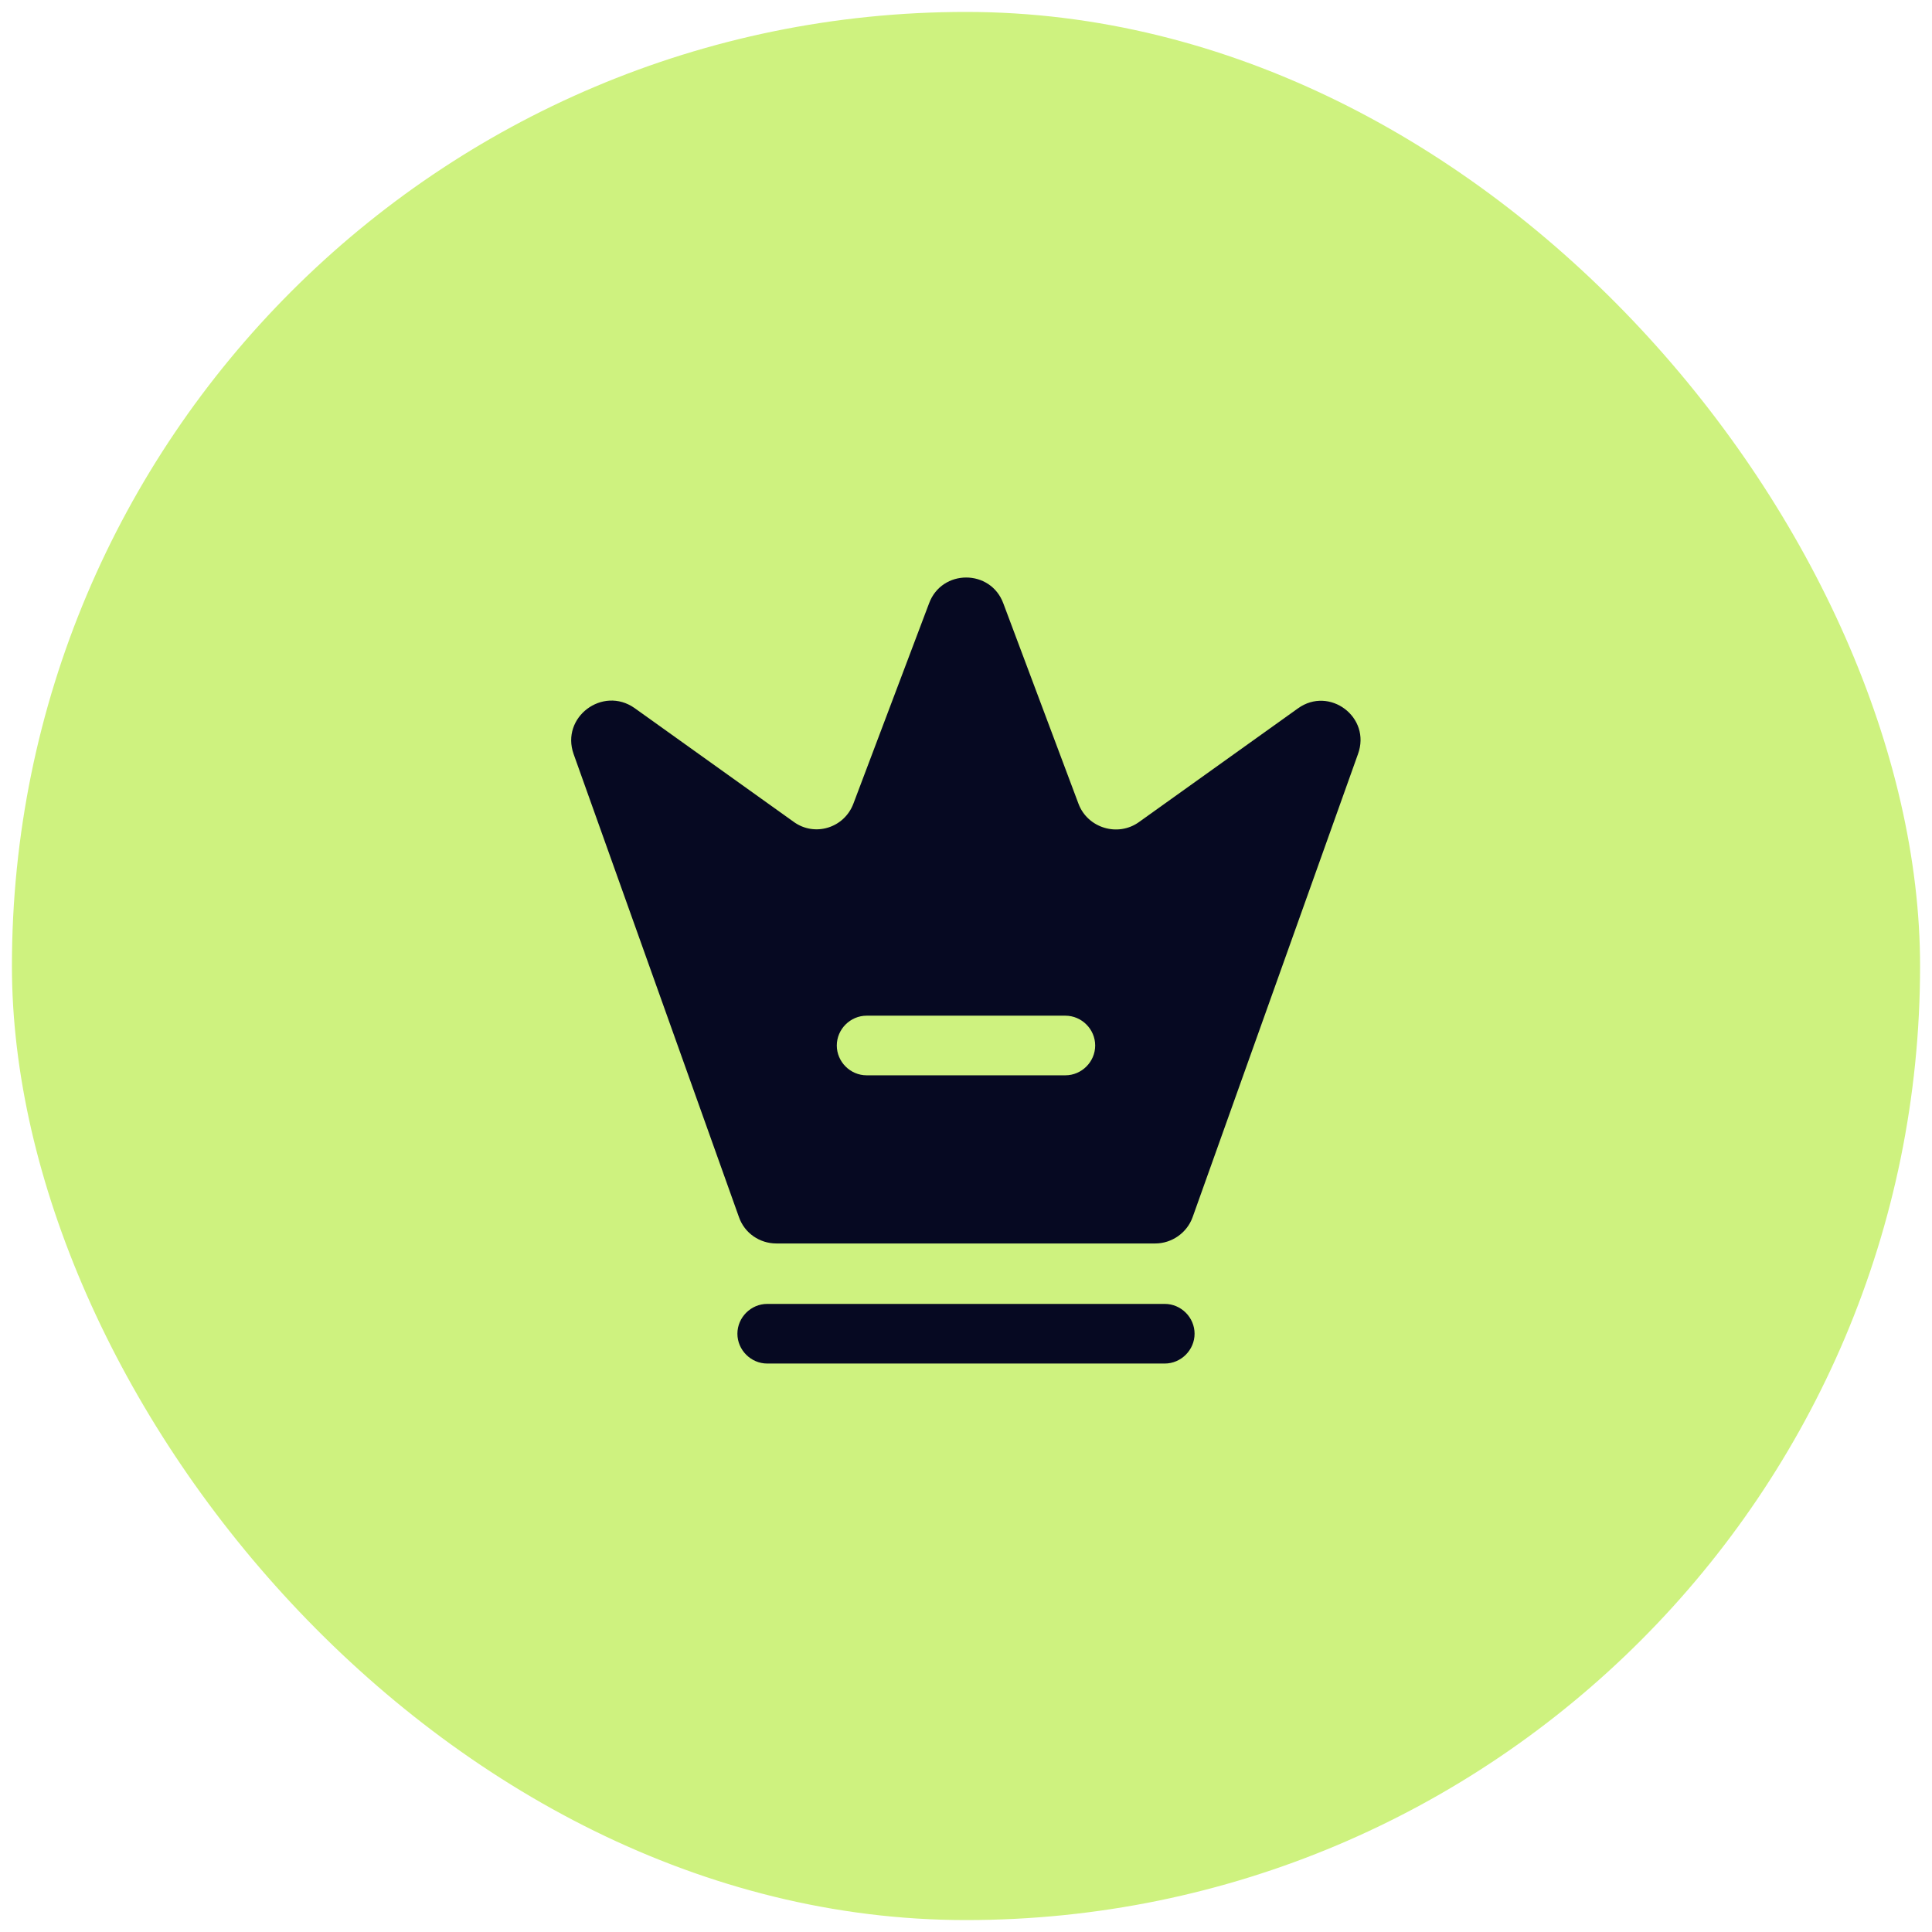 <svg width="81" height="81" viewBox="0 0 81 81" fill="none" xmlns="http://www.w3.org/2000/svg">
<rect x="0.5" y="0.5" width="80" height="80" rx="40" fill="#CEF27F"/>
<path d="M48.833 57.167H32.166C31.483 57.167 30.916 56.6 30.916 55.917C30.916 55.233 31.483 54.667 32.166 54.667H48.833C49.517 54.667 50.083 55.233 50.083 55.917C50.083 56.6 49.517 57.167 48.833 57.167Z" fill="#060922"/>
<path d="M54.416 29.7L47.75 34.467C46.867 35.1 45.6 34.717 45.217 33.7L42.066 25.3C41.533 23.85 39.483 23.85 38.95 25.3L35.783 33.683C35.4 34.717 34.15 35.1 33.267 34.45L26.6 29.683C25.267 28.75 23.5 30.067 24.05 31.617L30.983 51.033C31.216 51.7 31.85 52.133 32.55 52.133H48.433C49.133 52.133 49.767 51.683 50 51.033L56.933 31.617C57.5 30.067 55.733 28.75 54.416 29.7ZM44.666 45.083H36.333C35.65 45.083 35.083 44.517 35.083 43.833C35.083 43.15 35.65 42.583 36.333 42.583H44.666C45.35 42.583 45.916 43.15 45.916 43.833C45.916 44.517 45.35 45.083 44.666 45.083Z" fill="#060922"/>
</svg>
